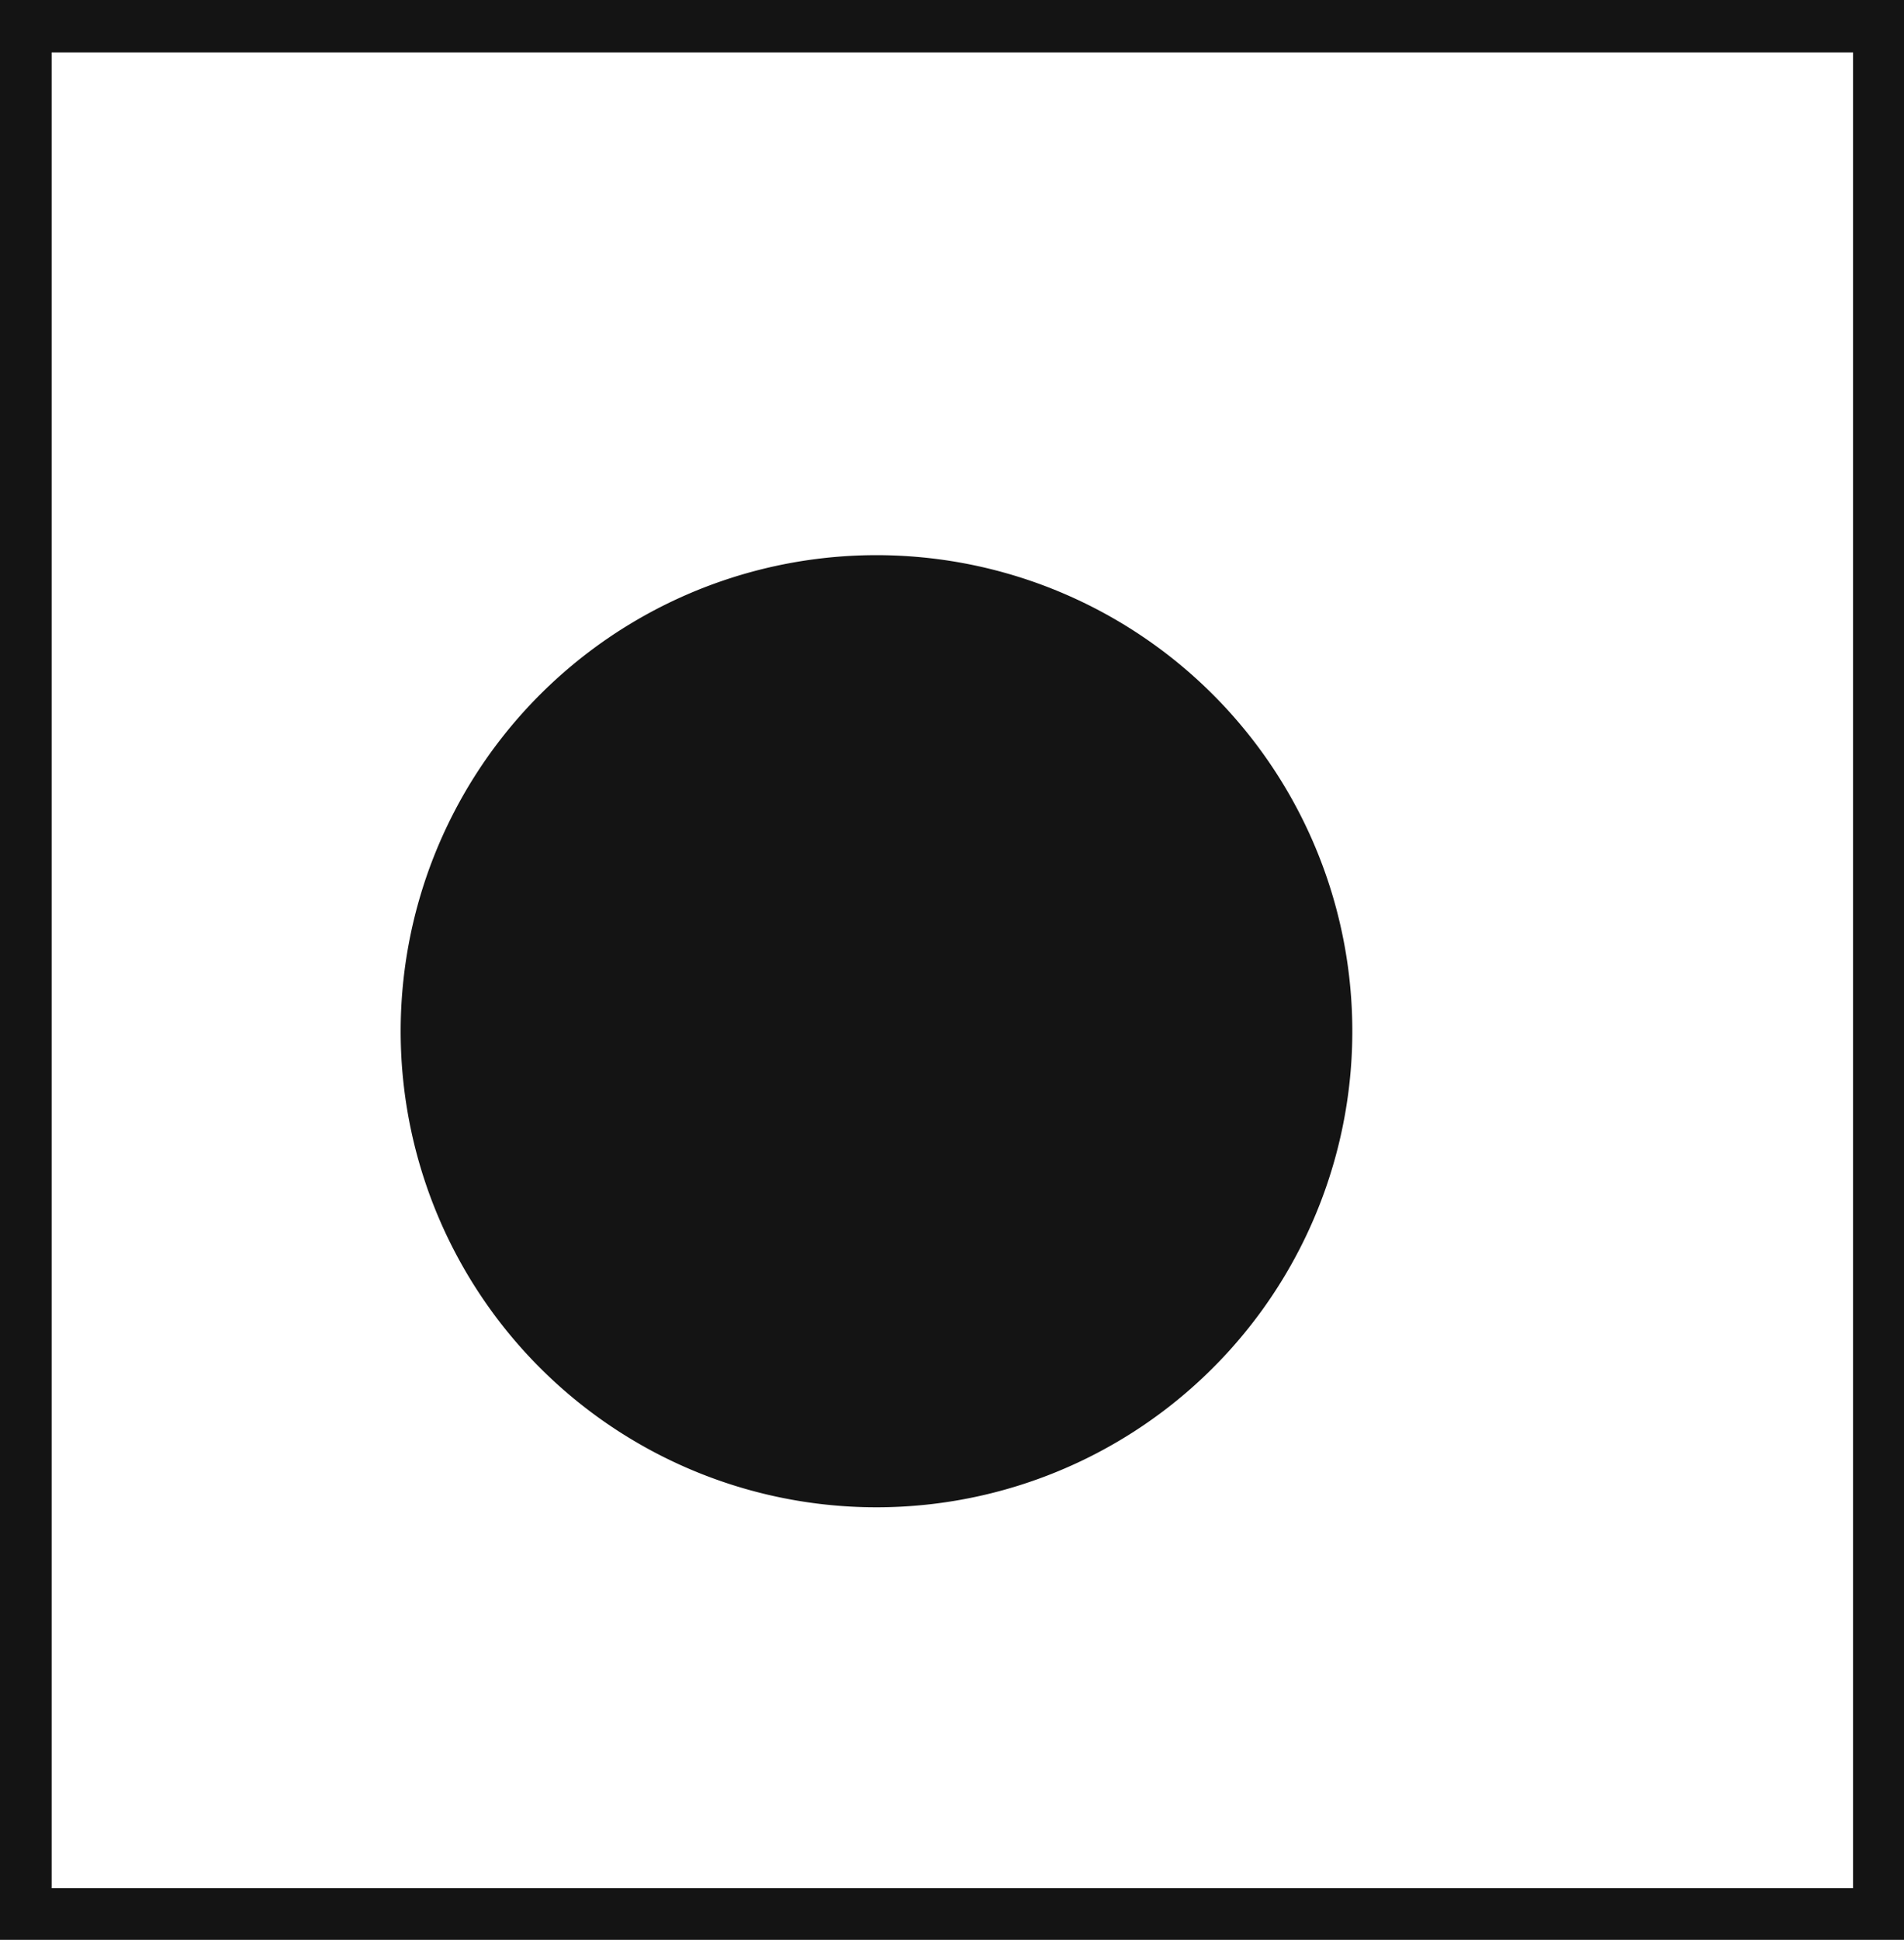 <svg xmlns="http://www.w3.org/2000/svg" viewBox="0 0 27.29 27.79"><defs><style>.cls-1{fill:#141414;}</style></defs><title>P1_</title><g id="Grafica"><path class="cls-1" d="M0,0V27.79H27.29V0ZM26.56,27.05H.74V.75H26.56Z"/><path class="cls-1" d="M12,21.57a6.82,6.82,0,1,1,7.36-6.24A6.82,6.82,0,0,1,12,21.57Z"/></g></svg>